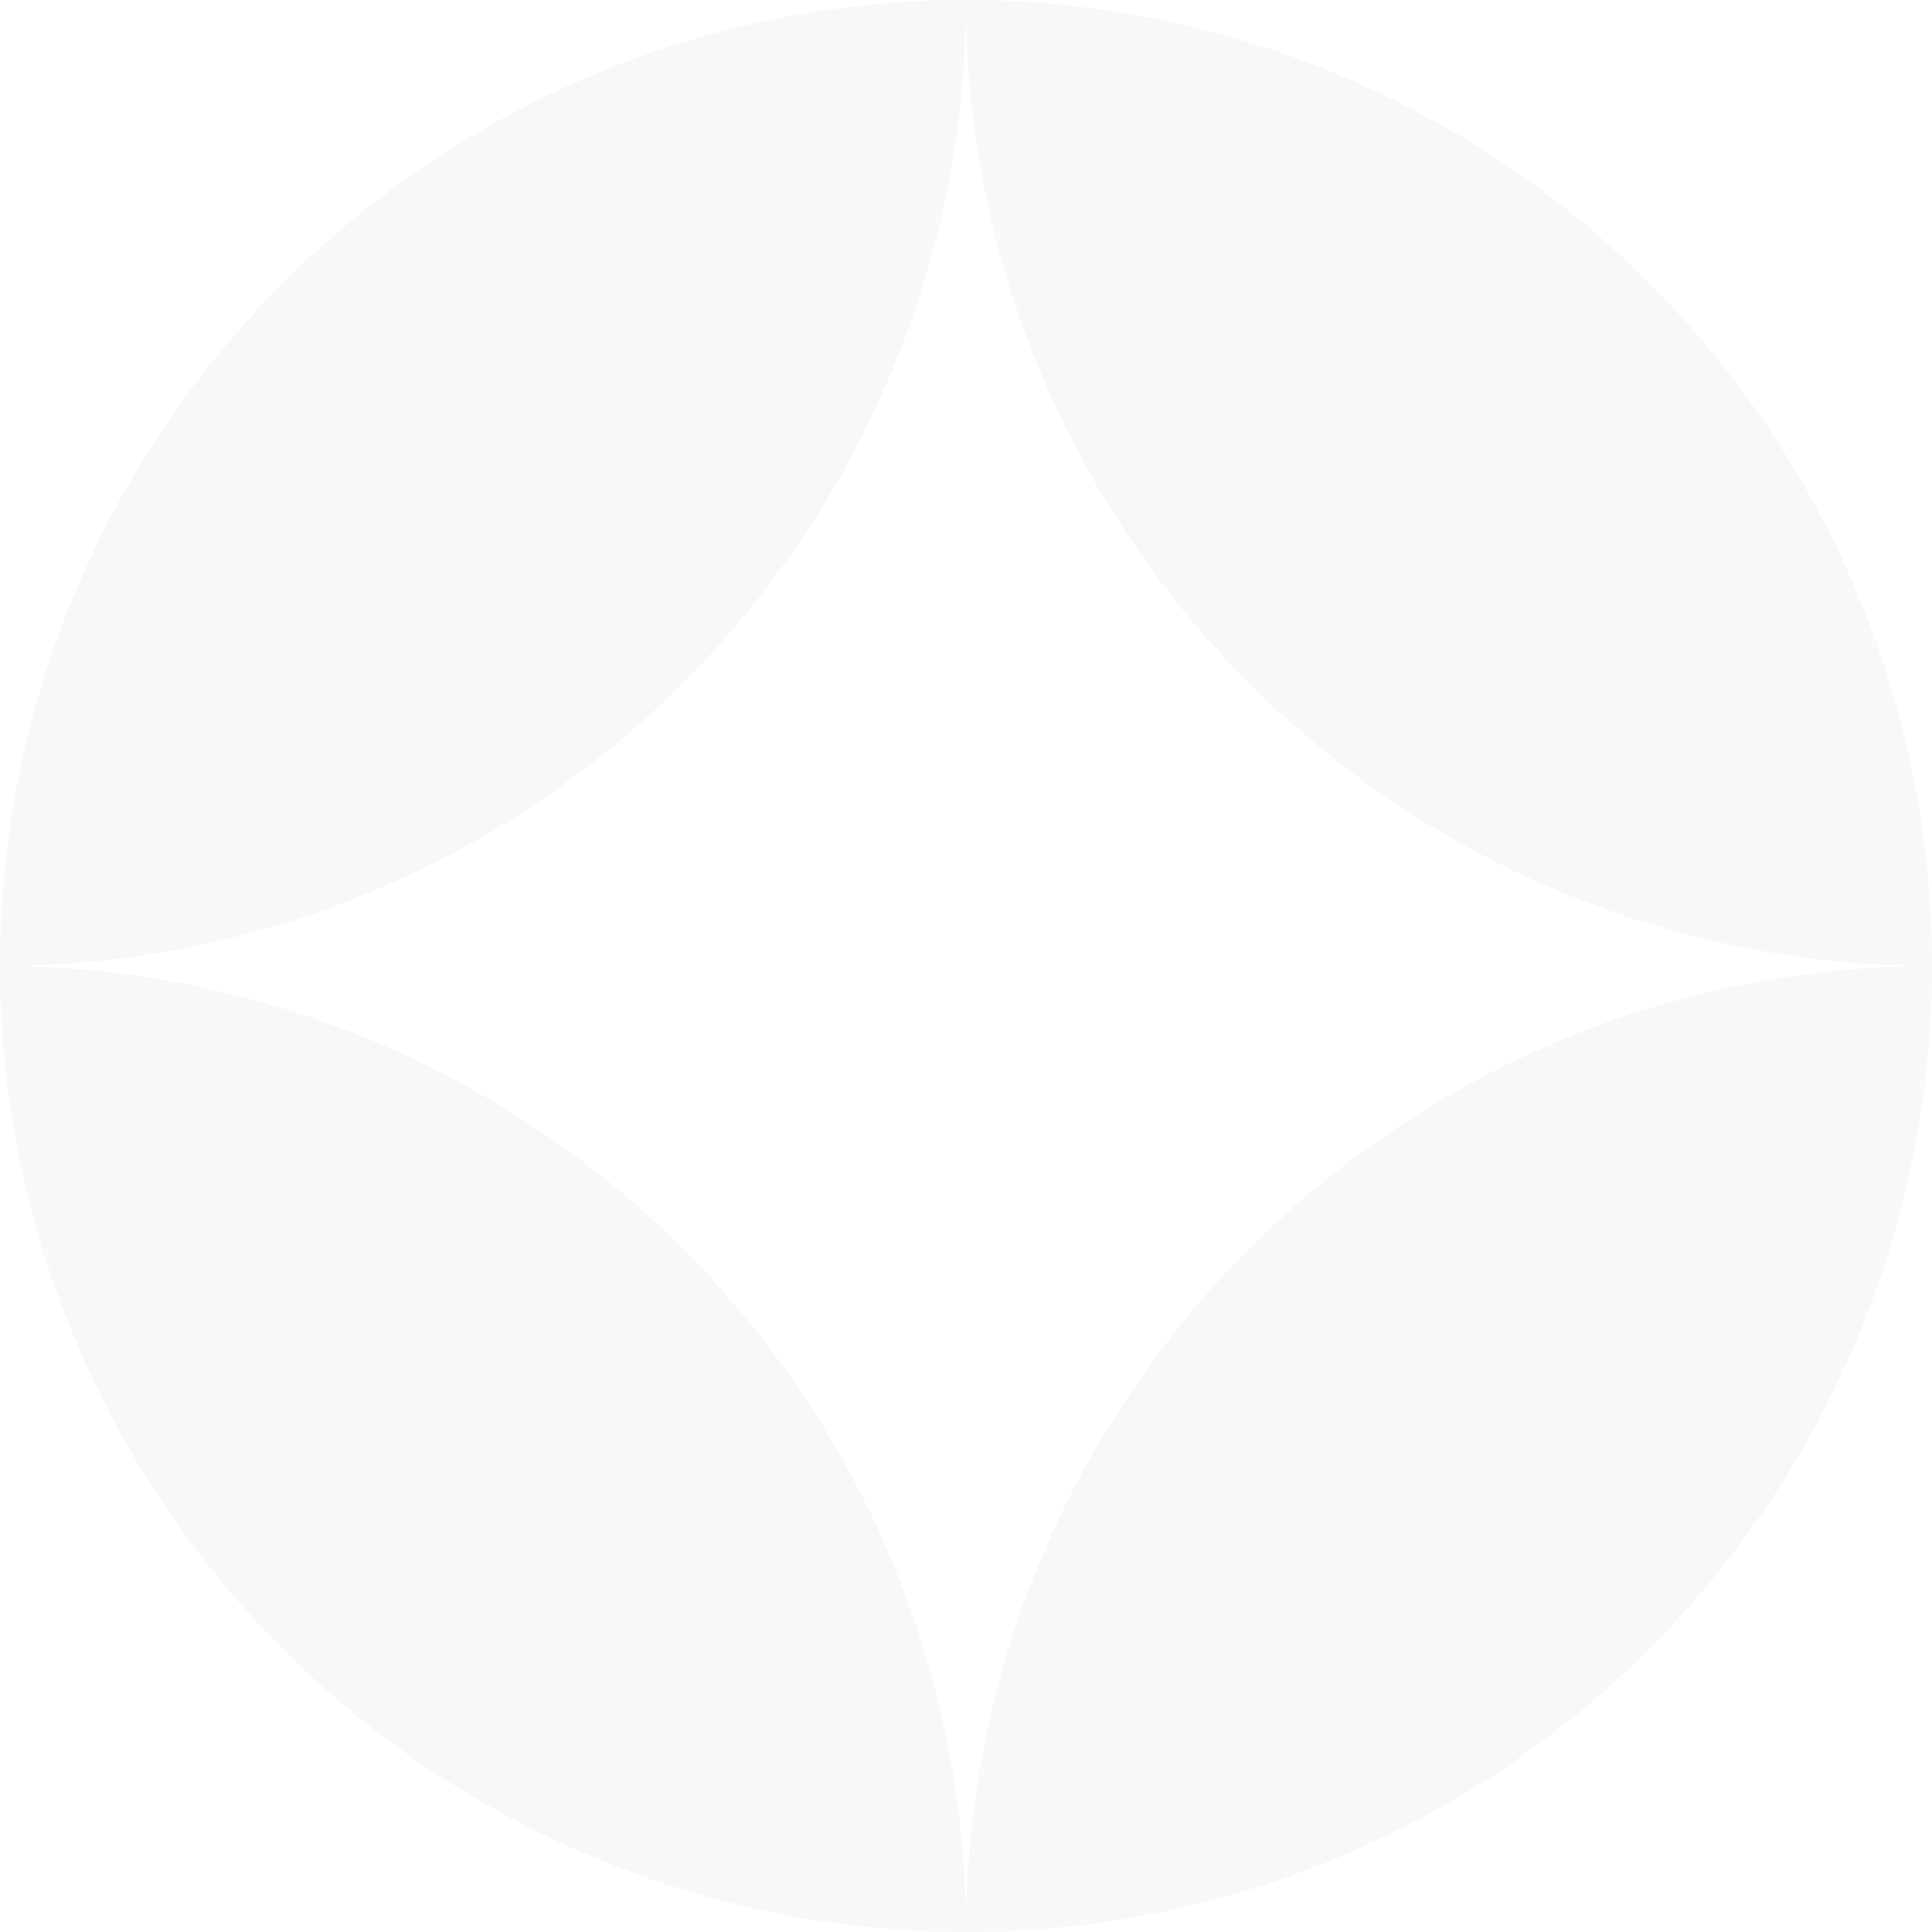 <svg  fill="rgba(221,221,221,0.2)" height="96px" width="96px" viewBox="0 0 96 96" preserveAspectRatio="none" xmlns="http://www.w3.org/2000/svg"><path d="M48,0A48,48,0,0,1,96,48,48,48,0,0,1,48,0Zm0,0A48,48,0,0,0,0,48,48,48,0,0,0,48,0ZM96,48A48,48,0,0,0,48,96,48,48,0,0,0,96,48ZM0,48A48,48,0,0,0,48,96,48,48,0,0,0,0,48Z"/></svg>